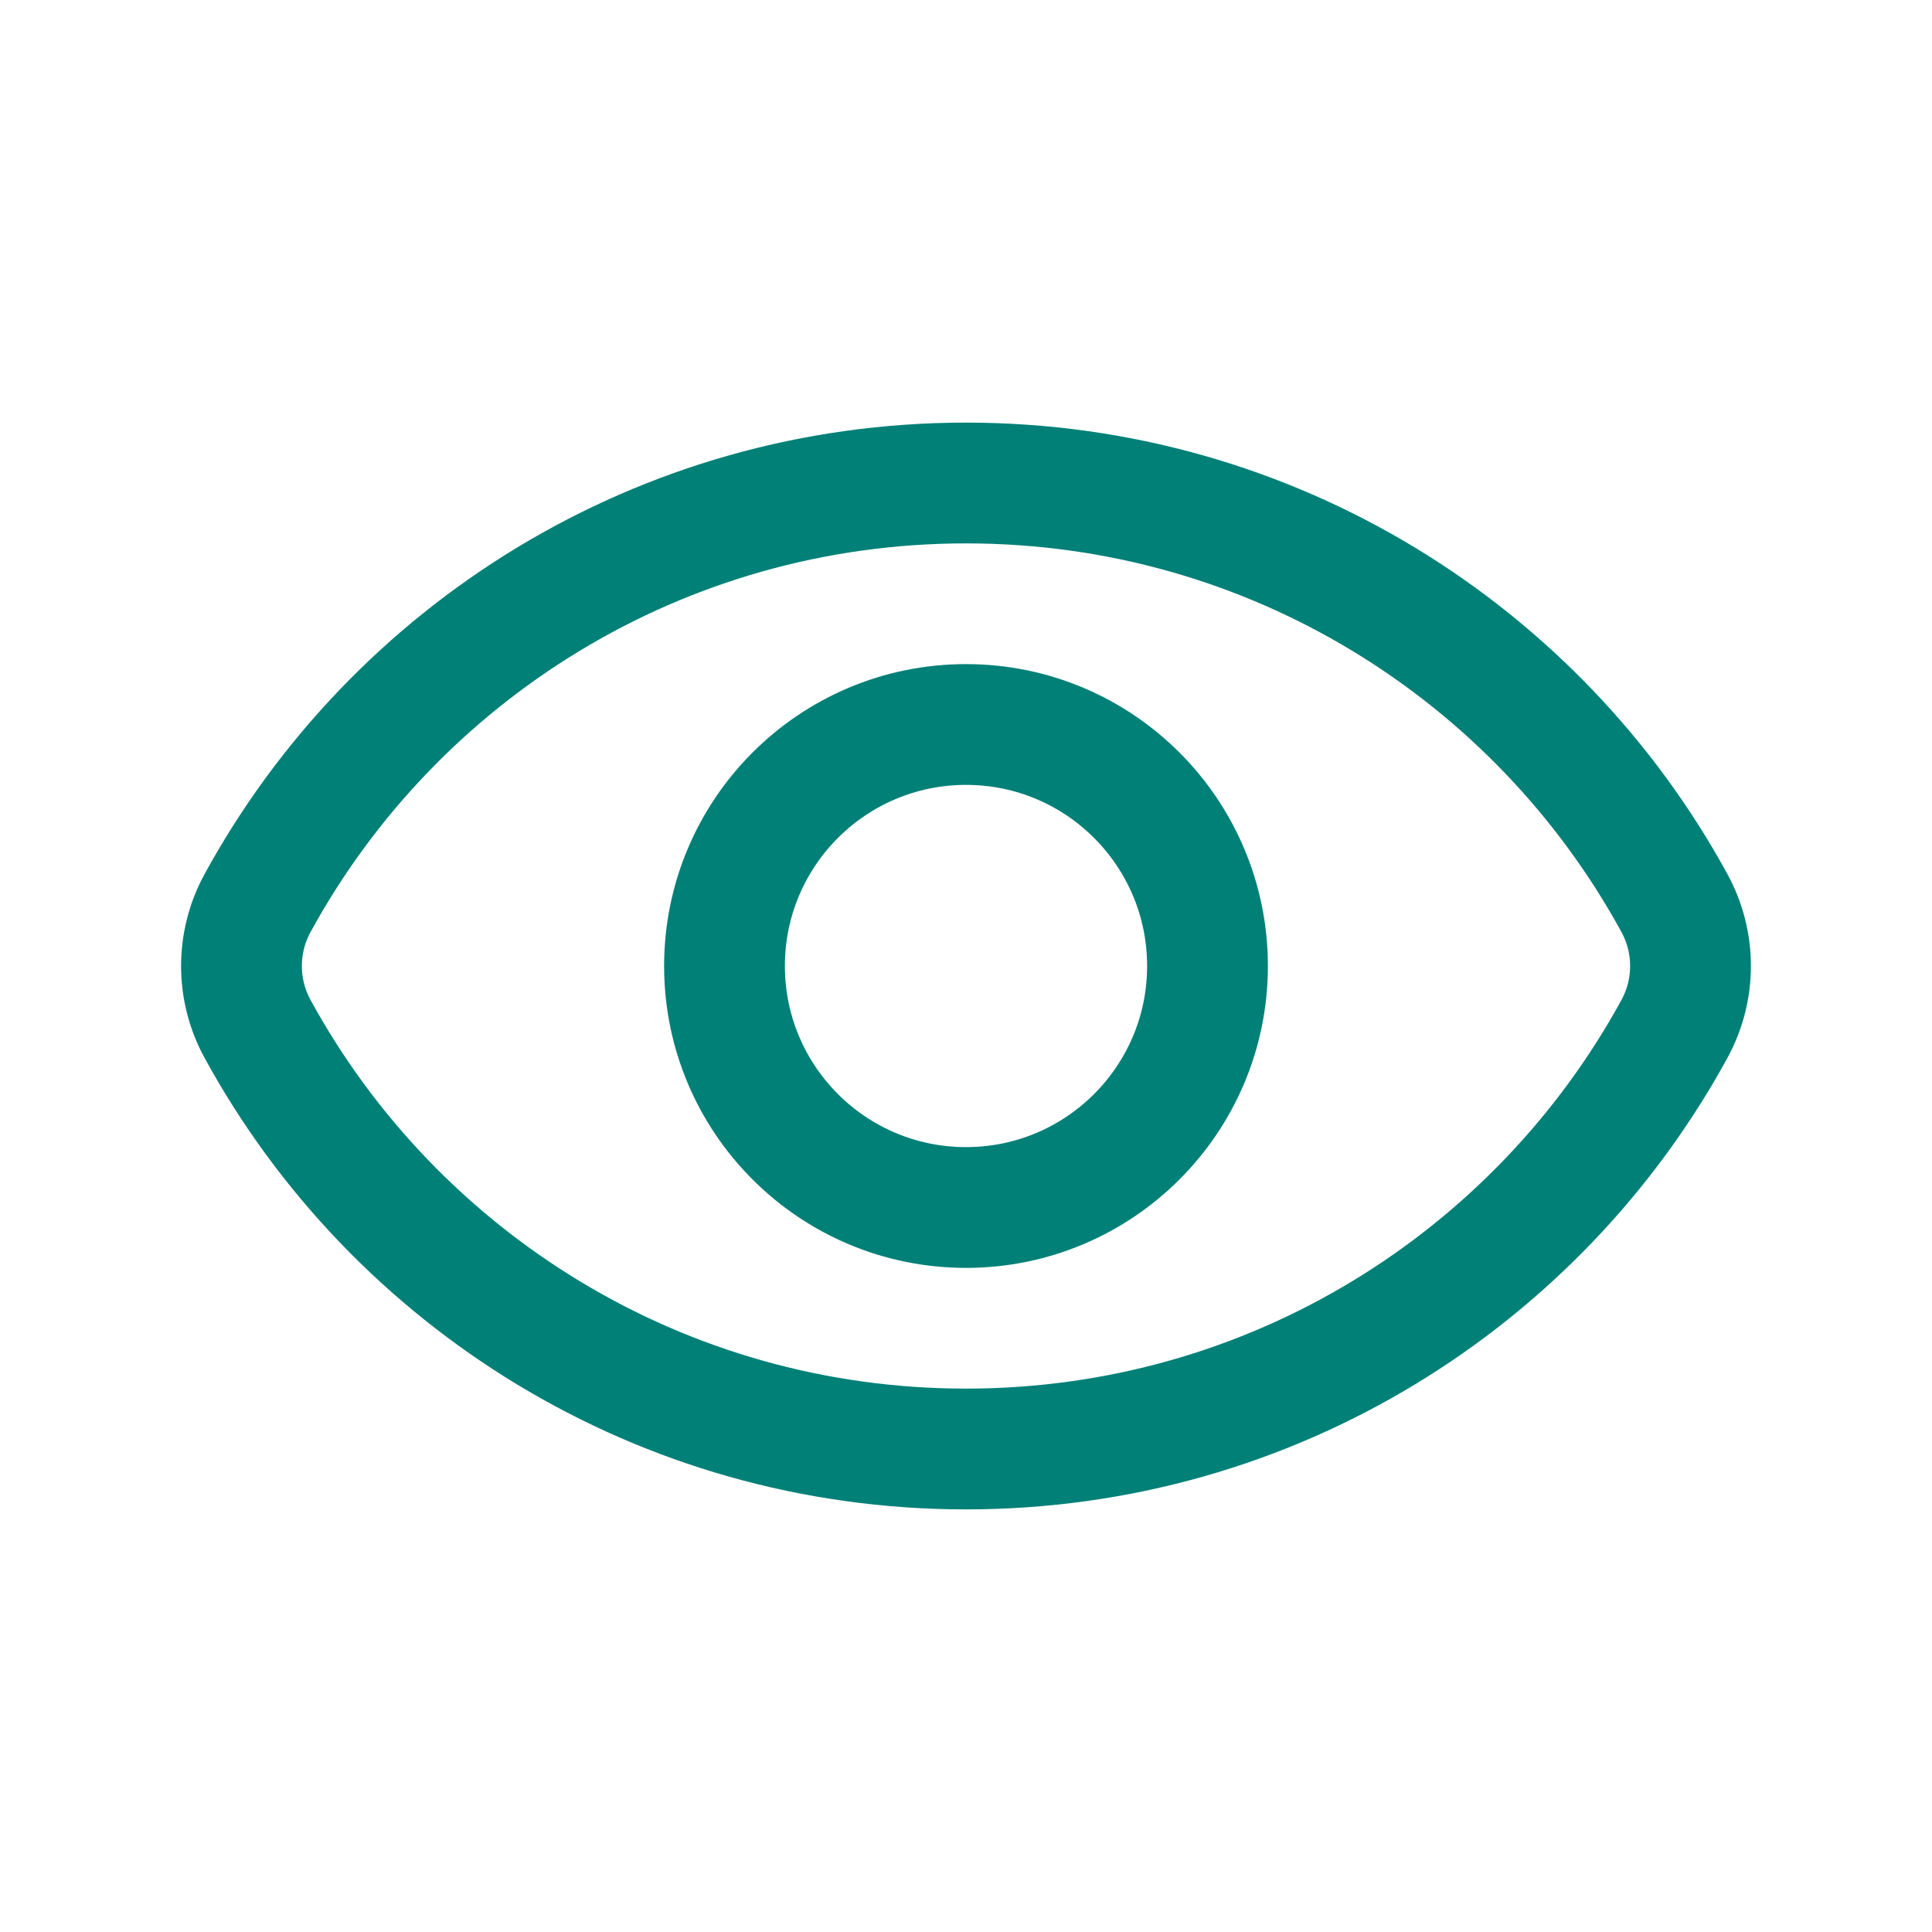 <svg width="35" height="35" viewBox="0 0 35 35" fill="none" xmlns="http://www.w3.org/2000/svg">
<path d="M4.668 18.644C4.277 17.931 4.277 17.069 4.668 16.356C7.146 11.824 11.963 8.75 17.5 8.75C23.037 8.75 27.854 11.824 30.332 16.356C30.723 17.069 30.723 17.931 30.332 18.644C27.854 23.176 23.037 26.25 17.5 26.25C11.963 26.25 7.146 23.176 4.668 18.644Z" stroke="#008077" stroke-width="2.188"/>
<circle cx="17.5" cy="17.5" r="4.375" stroke="#008077" stroke-width="2.188"/>
</svg>
